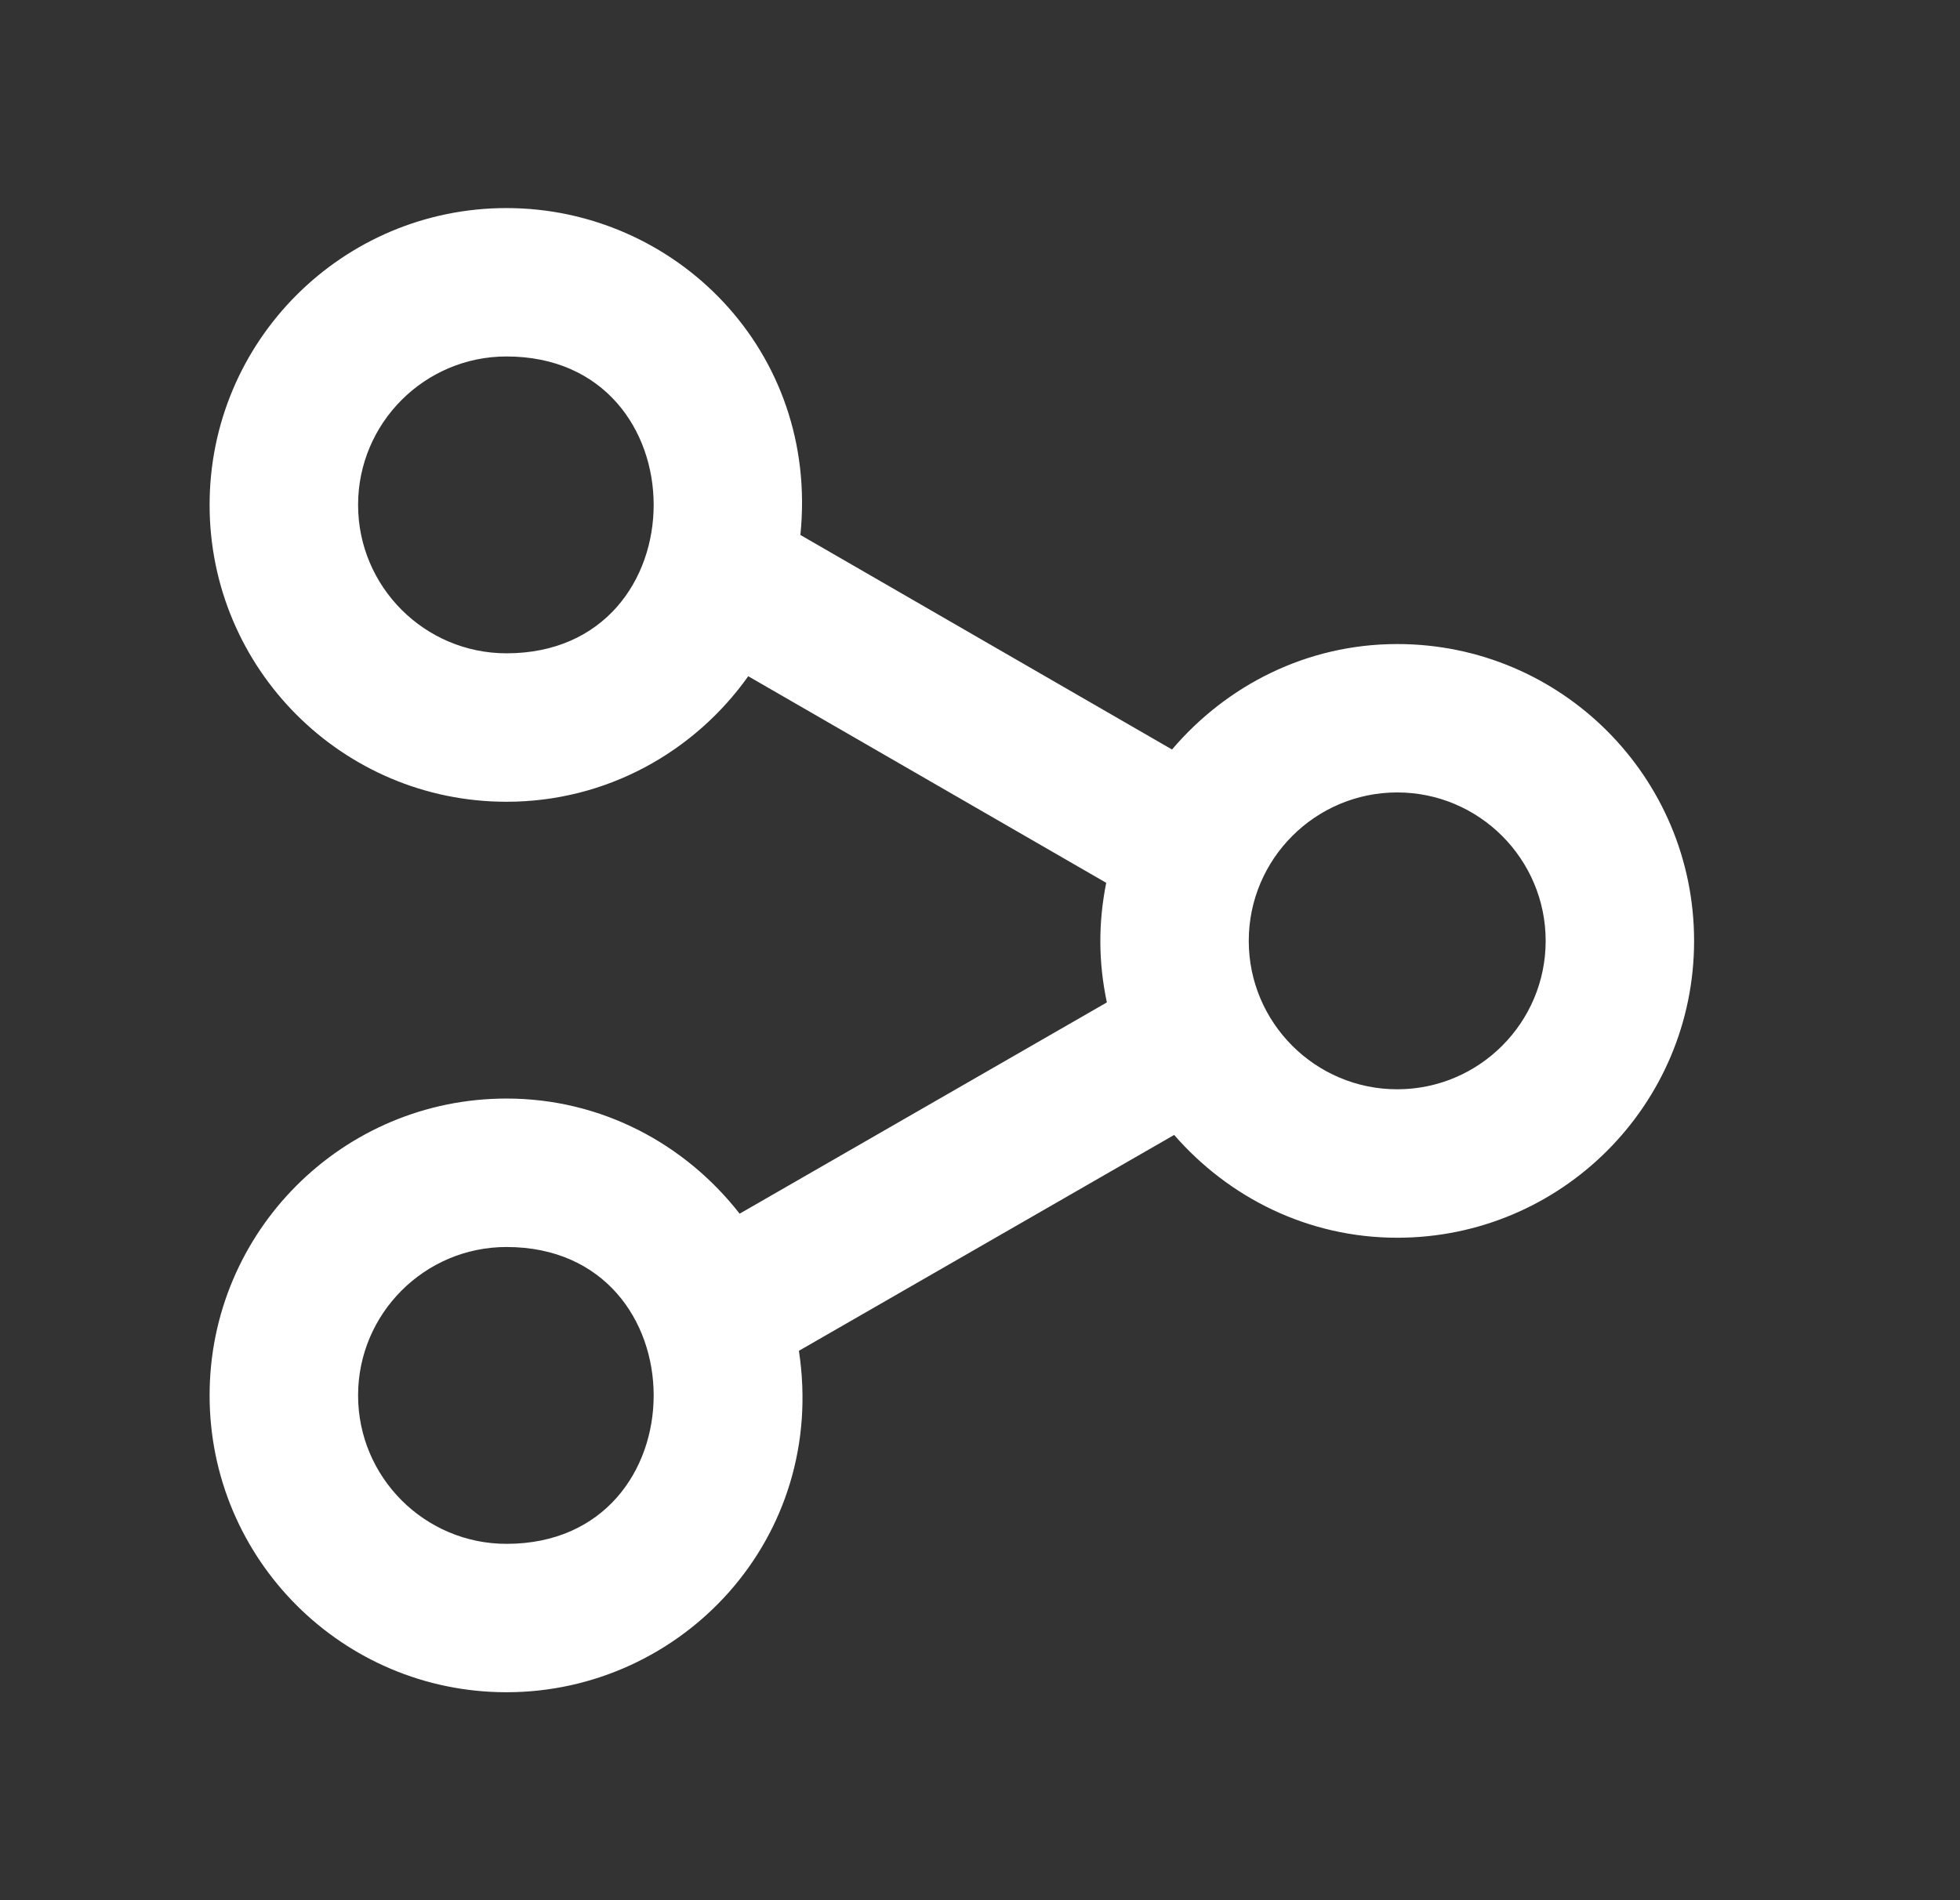 <svg width="33" height="32" viewBox="0 0 33 32" fill="none" xmlns="http://www.w3.org/2000/svg">
<rect x="0" y="0" width="33" height="32" fill="#333333" stroke="none"/>
<path fill-rule="evenodd" clip-rule="evenodd" d="M23.525 18.344C22.146 18.344 21.025 17.223 21.025 15.845C21.025 14.466 22.146 13.345 23.525 13.345C24.903 13.345 26.024 14.466 26.024 15.845C26.024 17.223 24.903 18.344 23.525 18.344ZM8.528 25.999C7.15 25.999 6.029 24.878 6.029 23.499C6.029 22.121 7.15 21 8.528 21C11.831 21 11.832 25.999 8.528 25.999ZM8.528 11.002C7.15 11.002 6.029 9.881 6.029 8.503C6.029 7.124 7.15 6.003 8.528 6.003C11.831 6.003 11.832 11.002 8.528 11.002ZM23.525 10.846C21.999 10.846 20.65 11.544 19.733 12.622L13.476 9.009C13.792 5.902 11.364 3.504 8.528 3.504C5.768 3.504 3.529 5.742 3.529 8.503C3.529 11.263 5.768 13.502 8.528 13.502C10.211 13.502 11.692 12.663 12.598 11.388L18.625 14.867C18.49 15.547 18.493 16.202 18.636 16.881L12.453 20.439C11.539 19.267 10.129 18.5 8.528 18.5C5.768 18.5 3.529 20.739 3.529 23.499C3.529 26.26 5.768 28.498 8.528 28.498C11.48 28.498 13.932 25.909 13.451 22.748L19.769 19.113C20.685 20.165 22.02 20.844 23.525 20.844C26.285 20.844 28.523 18.605 28.523 15.845C28.523 13.084 26.285 10.846 23.525 10.846Z" fill="white"/>
</svg>
